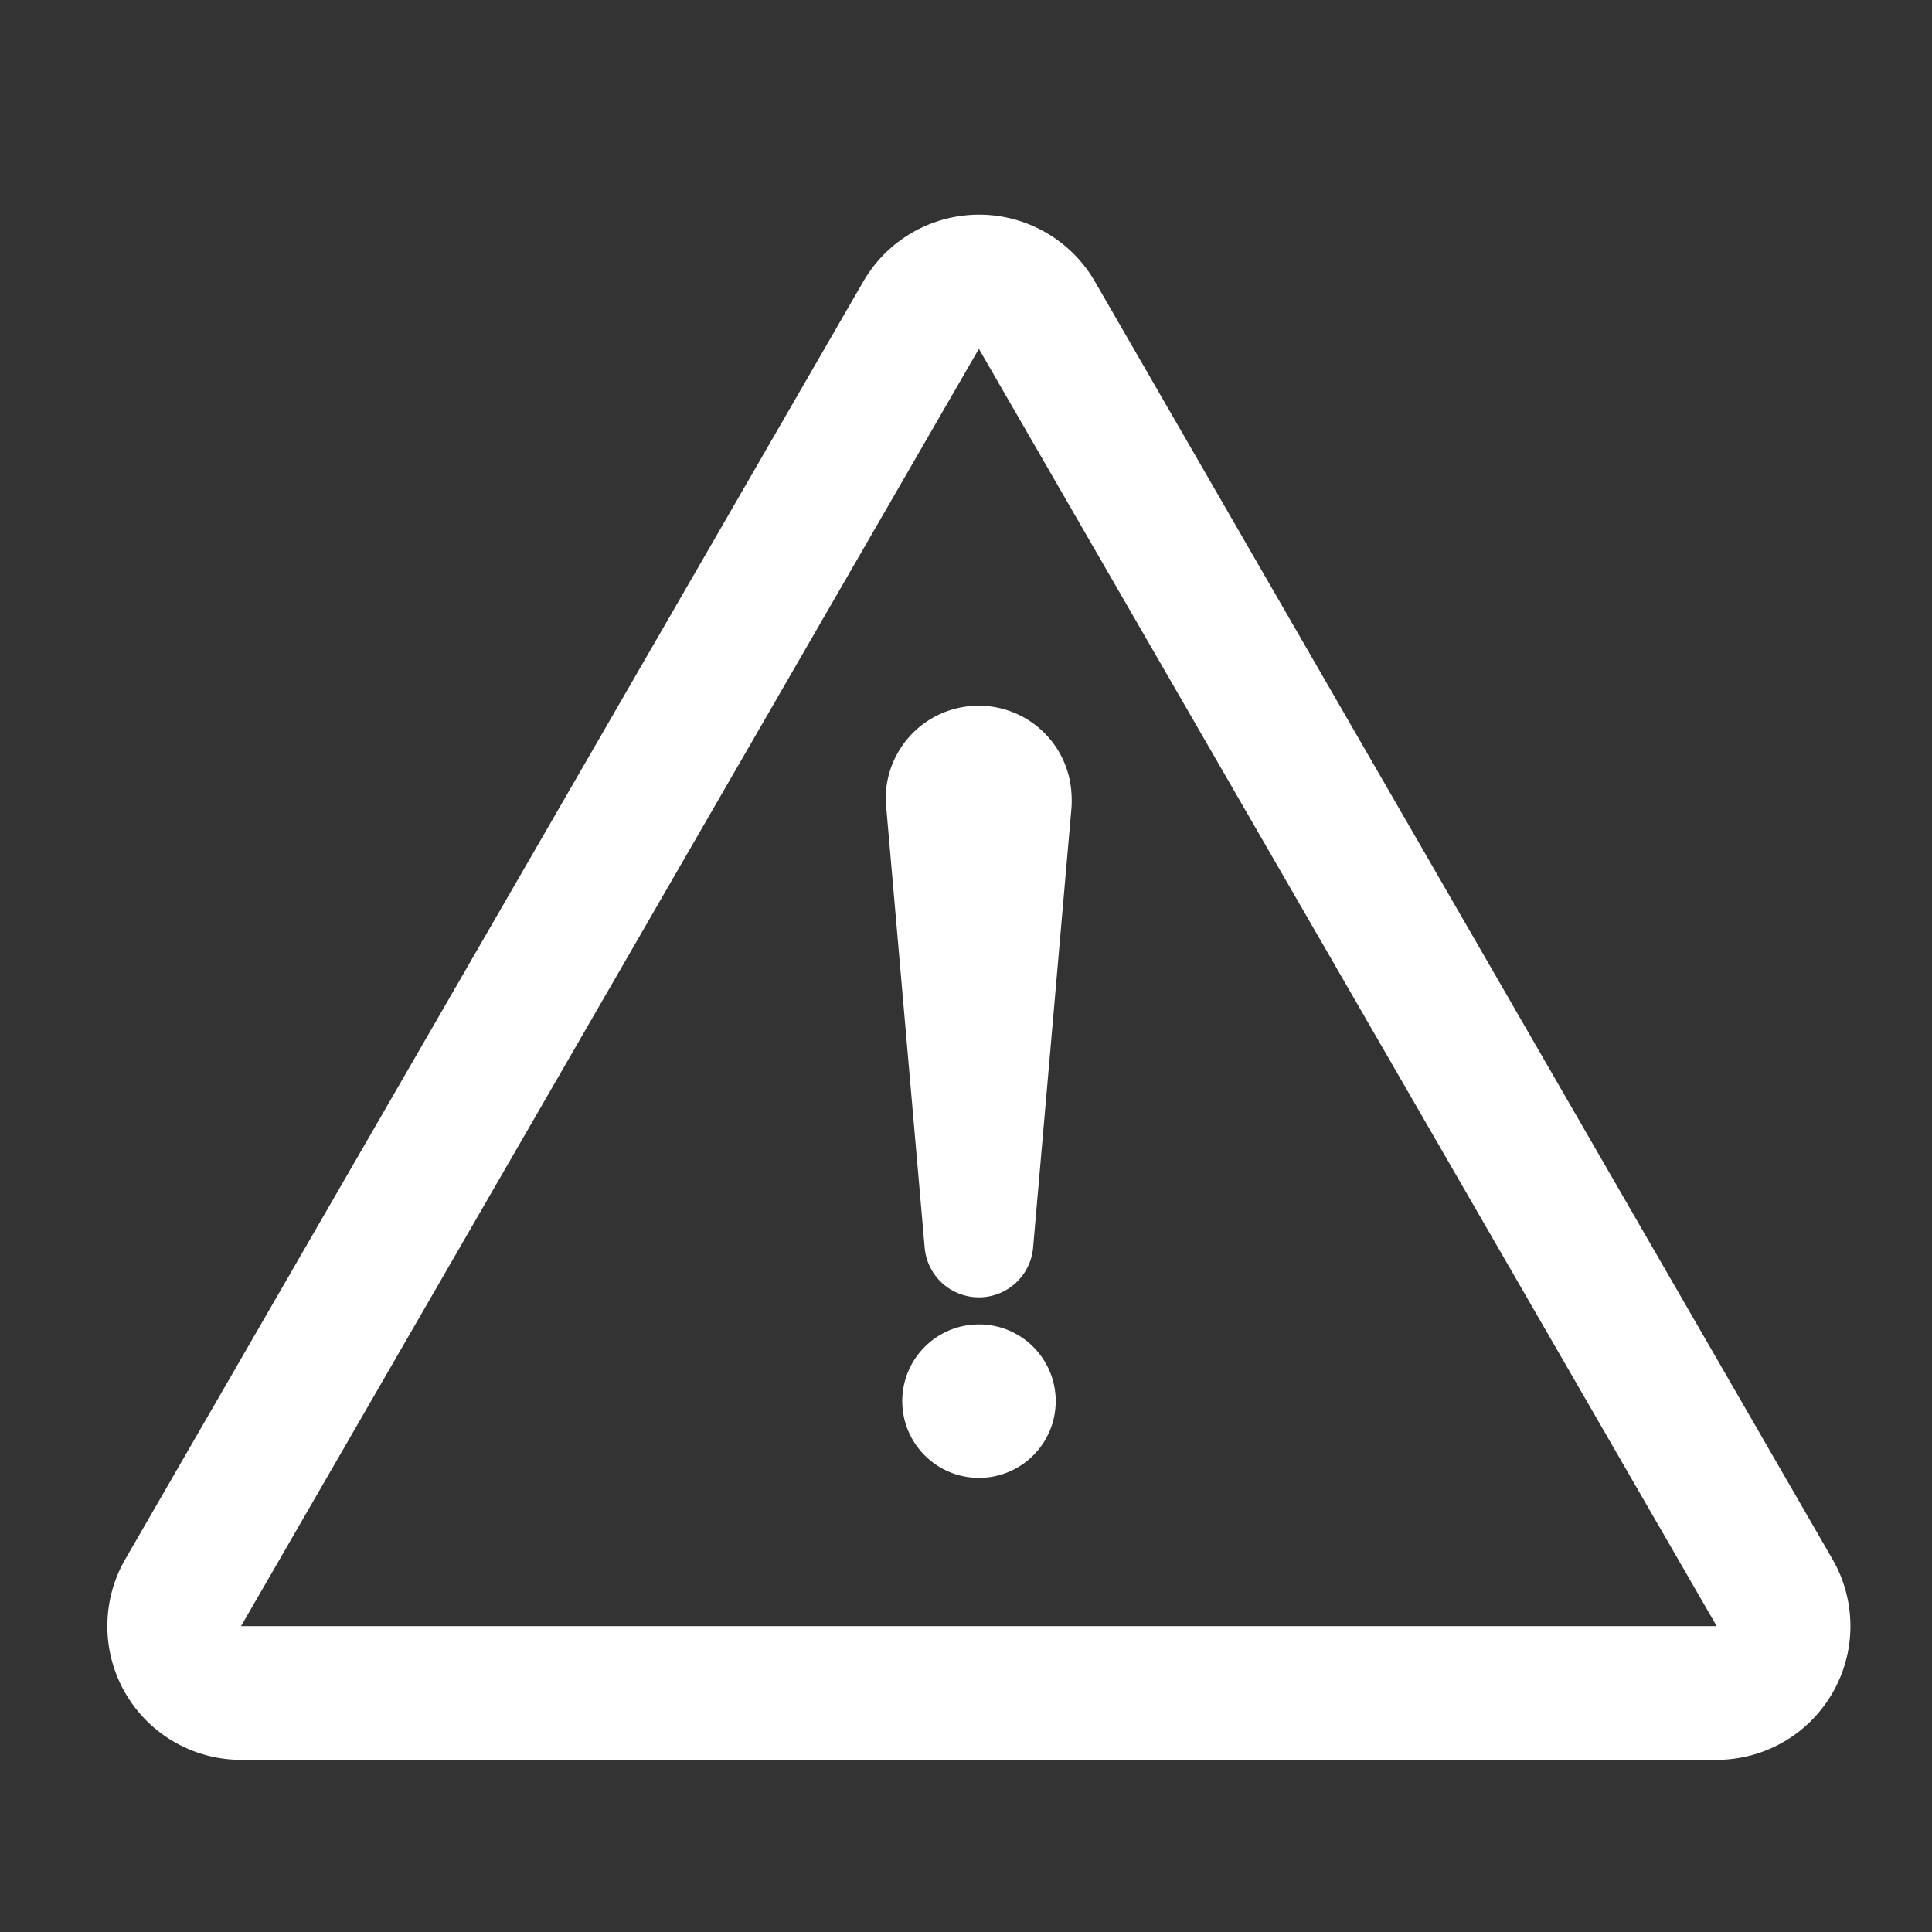 <svg xmlns="http://www.w3.org/2000/svg" width="18" height="18" viewBox="0 0 18 18">
  <rect x="0" y="0" width="18" height="18" fill="#333333" stroke="none"/>
  <g id="Group_905" data-name="Group 905" transform="translate(-8441 -312)">
    <rect id="Rectangle_42" data-name="Rectangle 42" width="18" height="18" transform="translate(8441 312)" fill="#fff" opacity="0"/>
    <g id="caution-sign" transform="translate(8442.001 295.283)">
      <path id="Path_21" data-name="Path 21" d="M16.072,31.244,9.2,19.34a1.246,1.246,0,0,0-2.158,0L.166,31.244a1.246,1.246,0,0,0,1.079,1.869H14.993a1.246,1.246,0,0,0,1.079-1.869Zm-14.827.623,6.874-11.9,6.874,11.9Z" transform="translate(0 0)" fill="#fff"/>
      <path id="Path_22" data-name="Path 22" d="M147.217,112.875l.357,4.09a.507.507,0,0,0,1.01,0l.357-4.09a.93.93,0,0,0,0-.151.866.866,0,1,0-1.725.151Z" transform="translate(-139.96 -88.623)" fill="#fff"/>
      <circle id="Ellipse_2" data-name="Ellipse 2" cx="0.715" cy="0.715" r="0.715" transform="translate(7.405 29.056)" fill="#fff"/>
    </g>
  </g>
</svg>
